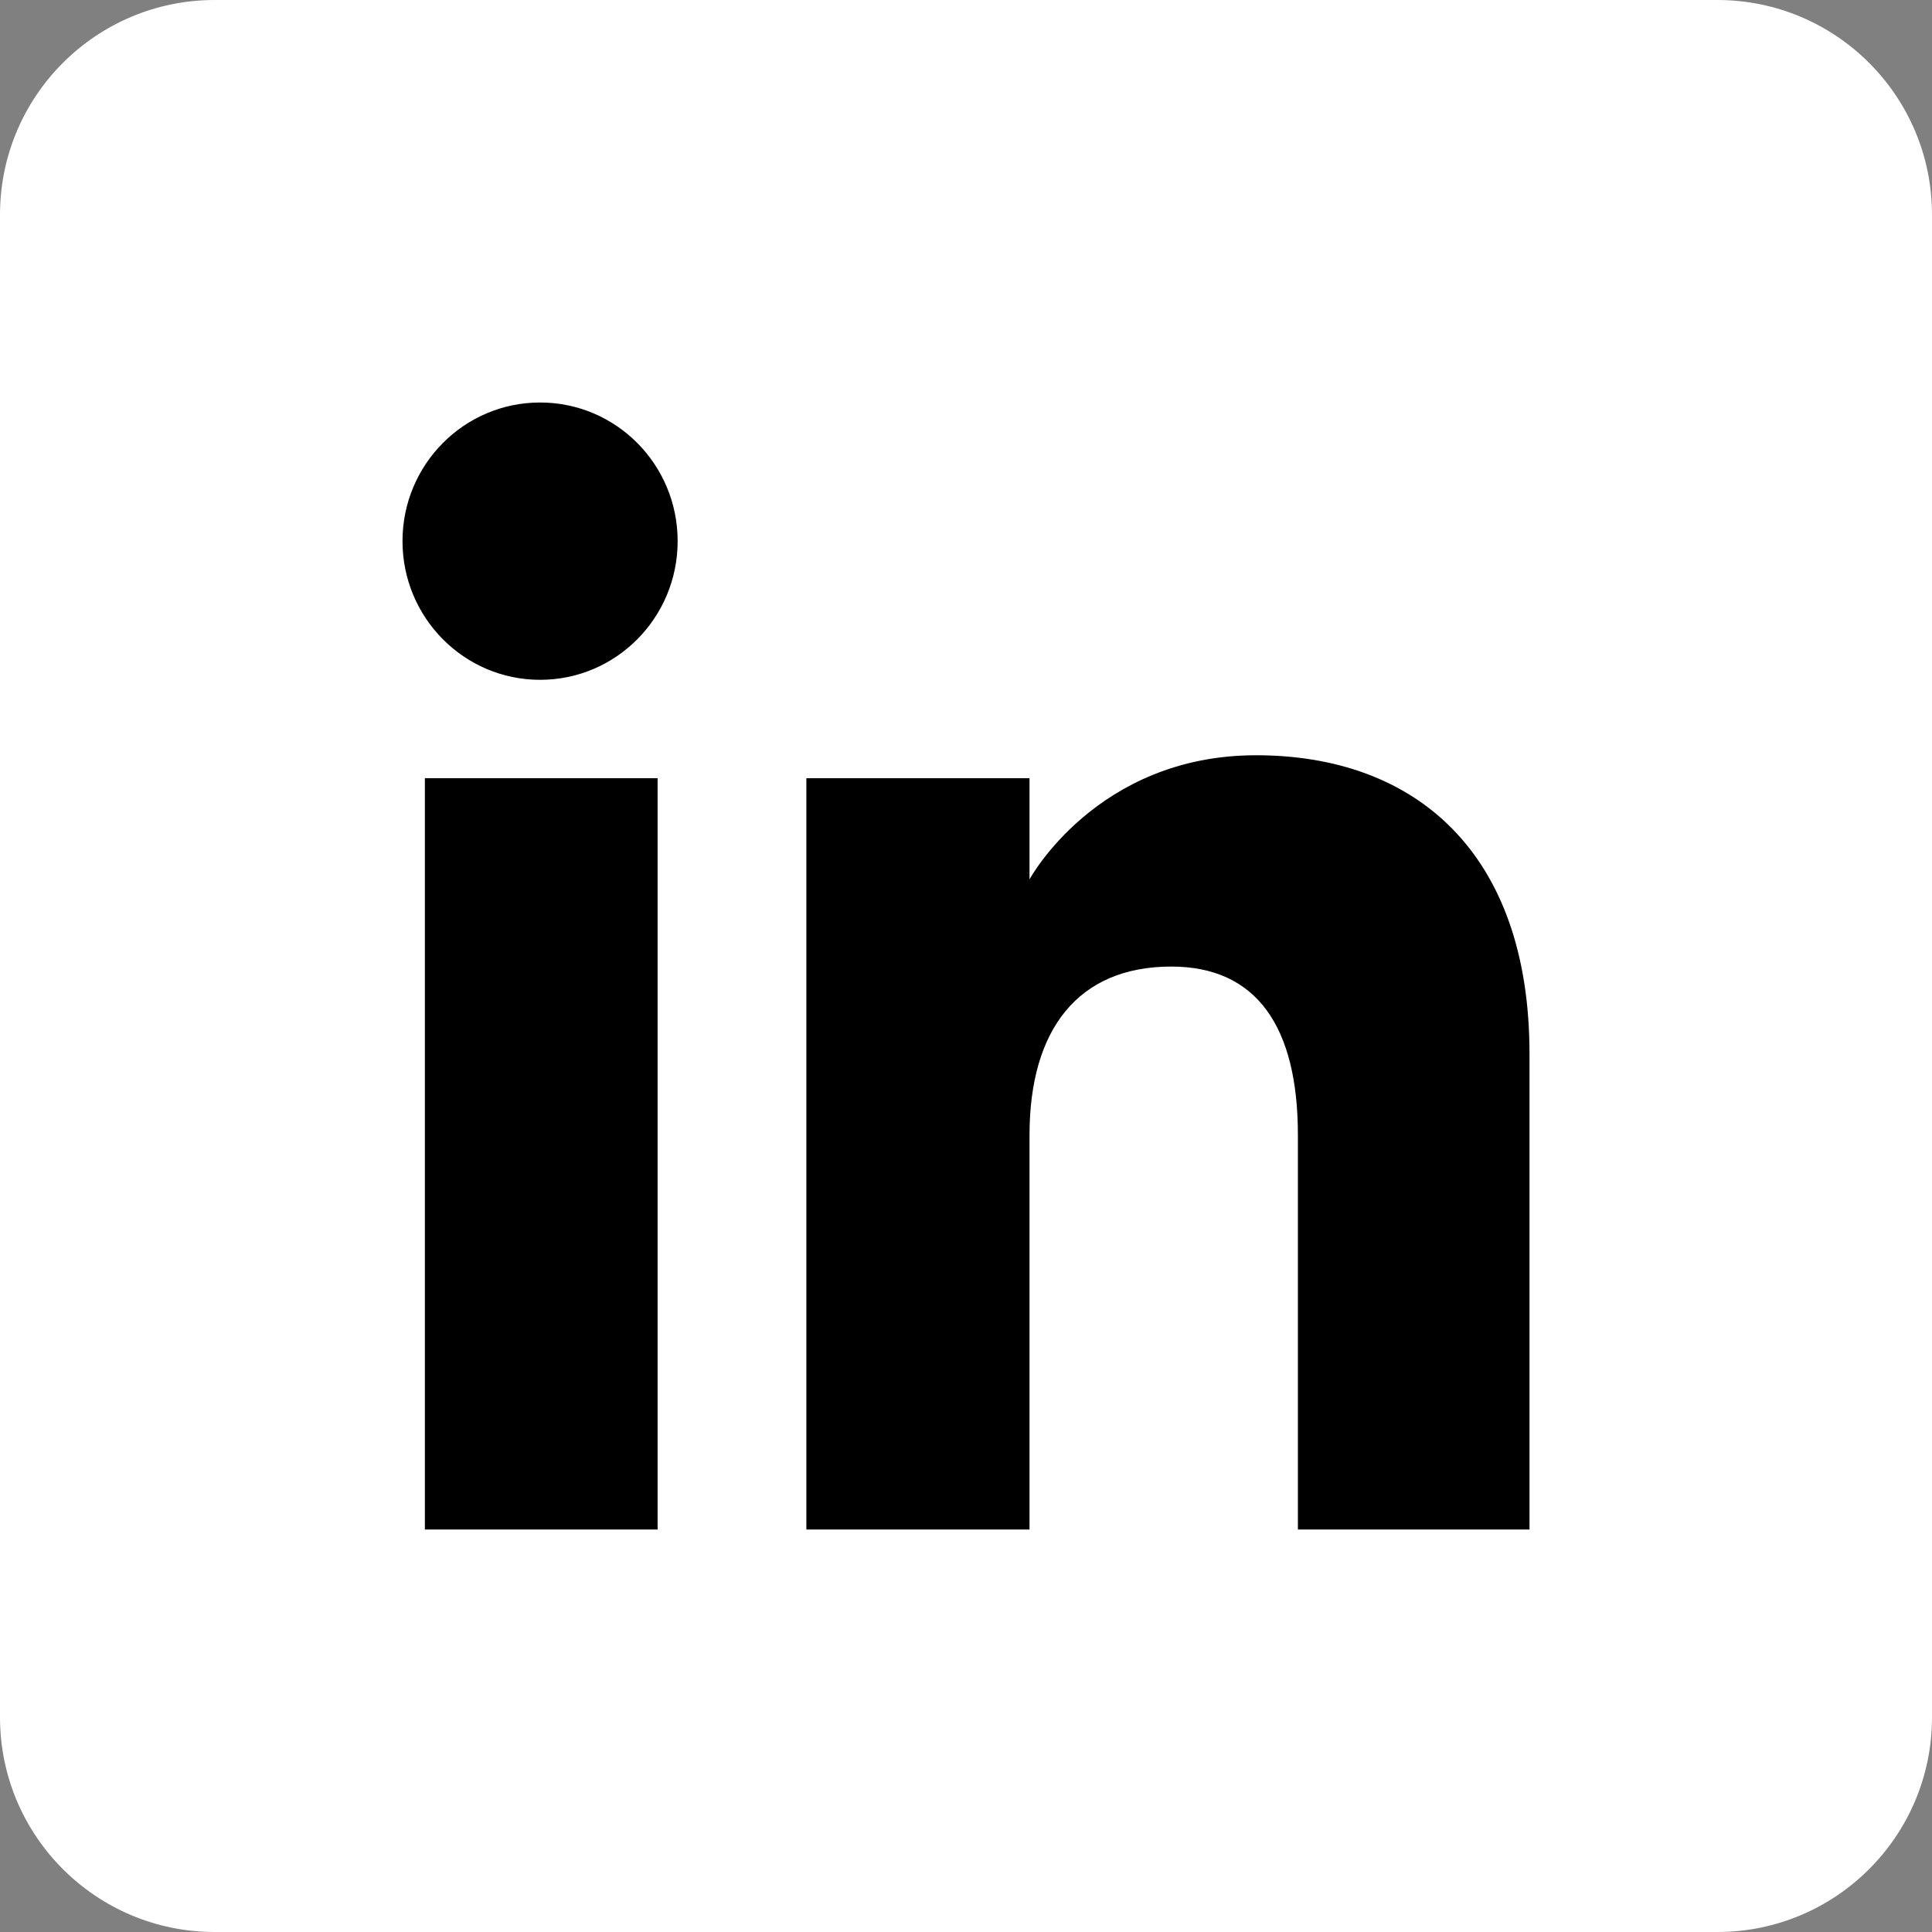 <svg width="24" height="24" viewBox="0 0 24 24" fill="none" xmlns="http://www.w3.org/2000/svg">
<rect x="0" y="0" width="24" height="24" fill="#808080" stroke="none"/>
<g clip-path="url(#clip0_8_79)">
<path d="M2.667 24H21.333C22.806 24 24 22.806 24 21.333V2.667C24 1.194 22.806 0 21.333 0H2.667C1.194 0 0 1.194 0 2.667V21.333C0 22.806 1.194 24 2.667 24Z" fill="white"/>
<path d="M19 19H16.123V14.101C16.123 12.757 15.613 12.007 14.55 12.007C13.393 12.007 12.789 12.788 12.789 14.101V19H10.017V9.667H12.789V10.924C12.789 10.924 13.622 9.382 15.603 9.382C17.583 9.382 19 10.59 19 13.091V19ZM6.709 8.445C5.765 8.445 5 7.673 5 6.722C5 5.771 5.765 5 6.709 5C7.654 5 8.418 5.771 8.418 6.722C8.418 7.673 7.654 8.445 6.709 8.445ZM5.278 19H8.169V9.667H5.278V19Z" fill="black"/>
</g>
<defs>
<clipPath id="clip0_8_79">
<rect width="24" height="24" fill="white"/>
</clipPath>
</defs>
</svg>
